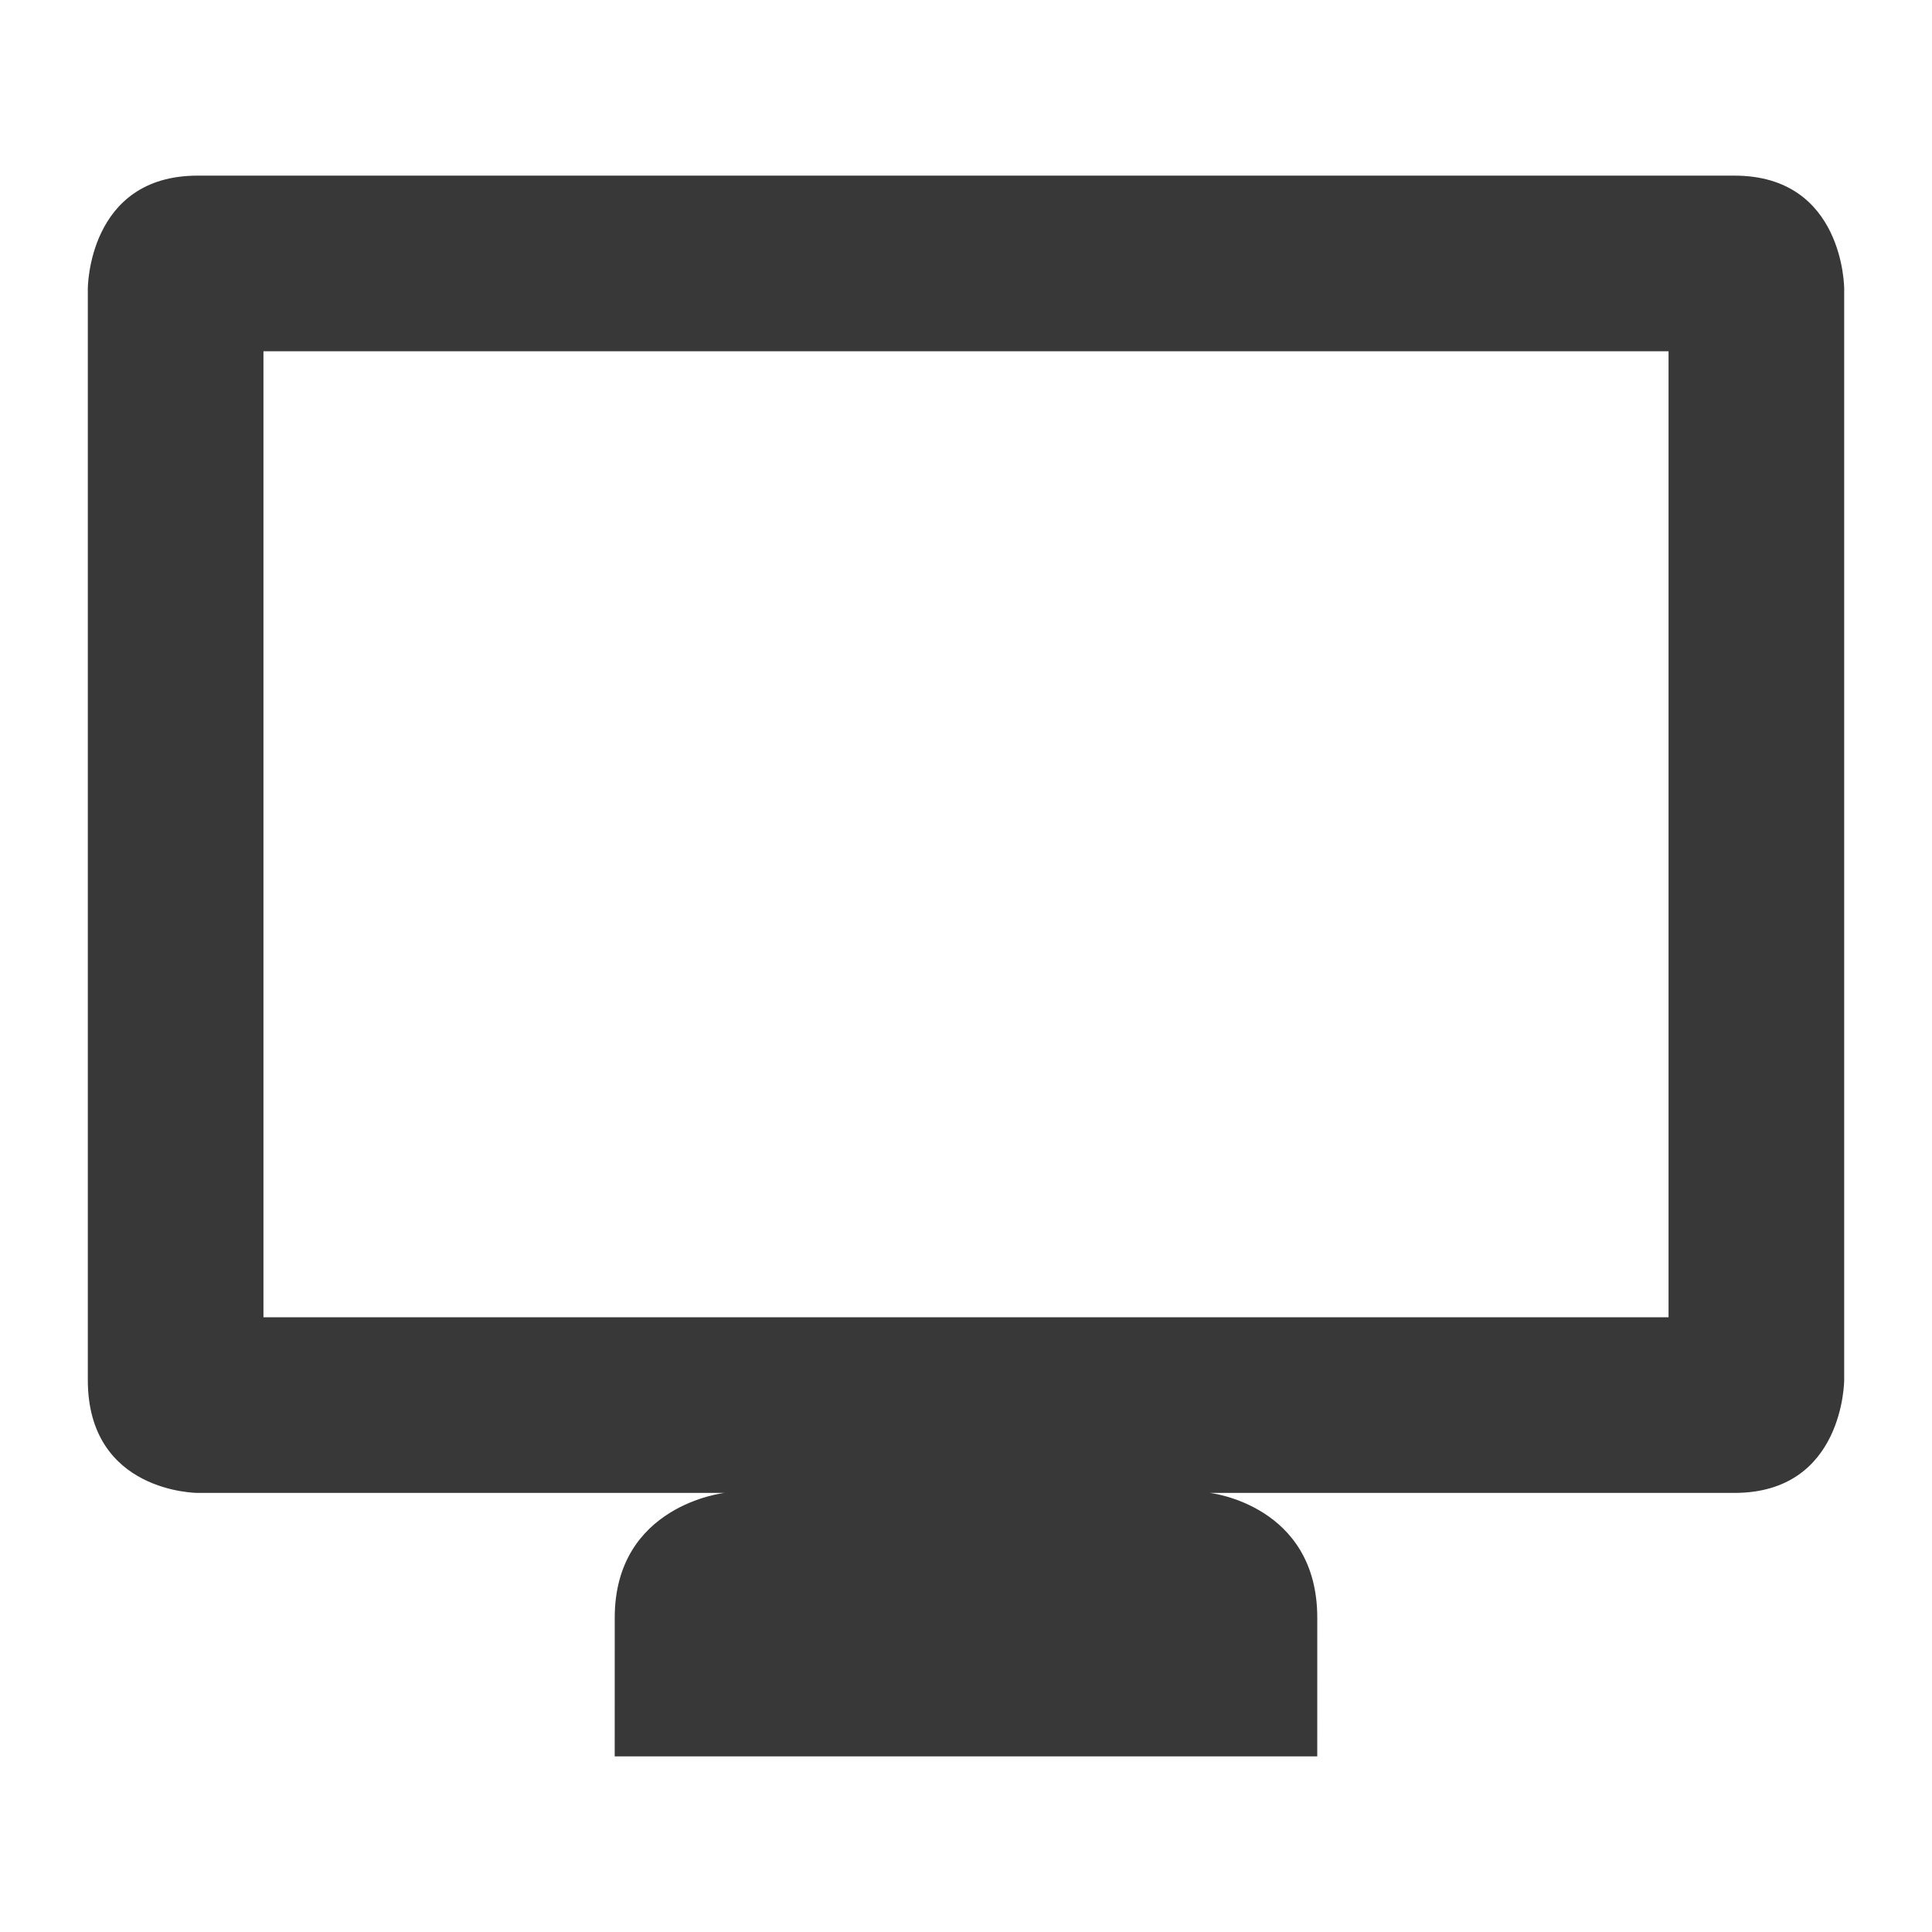 <svg width="22" height="22" version="1.1" xmlns="http://www.w3.org/2000/svg">
 <defs>
  <style id="current-color-scheme" type="text/css">.ColorScheme-Text { color:#383838; } .ColorScheme-Highlight { color:#5294e2; } .ColorScheme-ButtonBackground { color:#383838; }</style>
  <filter id="a" x="-.036" y="-.036" width="1.072" height="1.072" color-interpolation-filters="sRGB">
   <feGaussianBlur stdDeviation="0.435"/>
  </filter>
 </defs>
 <g id="16-16-computer" transform="matrix(-1 0 0 1 399 331)" enable-background="new" filter="url(#filter7554)">
  <rect x="381" y="-303" width="16" height="16" color="#bebebe" enable-background="accumulate" fill="none"/>
  <rect x="381" y="-303" width="16" height="16" color="#bebebe" enable-background="accumulate" opacity="0" stroke-width="3"/>
  <path transform="translate(281 -699)" d="m101 397c-1 0-1 1-1 1v10s0 1 1 1h14s1 0 1-1v-10s0-1-1-1zm1 2h12l4.1e-4 8-12-0.024zm3 11 2e-4 0.997h6l-2e-4 -0.997c0-1-1-1-1-1h-4.022s-0.978 0-0.978 1z" fill="#383838"/>
 </g>
 <g id="22-22-computer" transform="translate(13 -46)">
  <rect transform="scale(-1,1)" x="-9" y="46" width="22" height="22" color="#bebebe" opacity="0" stroke-width="2"/>
  <path d="m6.75 48c1.25 0 1.25 1.286 1.25 1.286v12.428s0 1.286-1.25 1.286h-17.5s-1.25 0-1.25-1.286v-12.428s0-1.286 1.25-1.286zm-0.75 2h-16v11h16zm-4 14.422-2.475e-4 1.578h-8l2.612e-4 -1.578c0-1.286 1.25-1.422 1.25-1.422h5.527s1.223 0.136 1.223 1.422z" fill="#383838"/>
 </g>
 <g transform="translate(-41.5,-48)">
  <rect transform="scale(-1,1)" x="-115" y="8.993" width="32" height="32" color="#bebebe" opacity="0" stroke-width="2"/>
  <rect transform="scale(-1,1)" x="-115" y="8.993" width="32" height="32" color="#bebebe" opacity="0" stroke-width="3"/>
 </g>
 <g id="16-16-computer-laptop" transform="matrix(-1 0 0 1 450 331)" enable-background="new" filter="url(#filter7554)">
  <rect x="381" y="-303" width="16" height="16" color="#bebebe" enable-background="accumulate" fill="none"/>
  <rect x="381" y="-303" width="16" height="16" color="#bebebe" enable-background="accumulate" opacity="0" stroke-width="3"/>
  <path transform="translate(281 -699)" d="m101 397c-1 0-1 1-1 1v10s0 1 1 1h14s1 0 1-1v-10s0-1-1-1zm1 2h12l4.1e-4 8-12-0.024zm-2 11h16c0-1-1-1-1-1h-14.022s-0.978 0-0.978 1z" fill="#383838"/>
 </g>
 <g id="22-22-computer-laptop" transform="translate(64 -46)">
  <rect transform="scale(-1,1)" x="-9" y="46" width="22" height="22" color="#bebebe" opacity="0" stroke-width="2"/>
  <path d="m6.75 48c1.25 0 1.25 1.286 1.25 1.286v12.428s0 1.286-1.25 1.286h-17.5s-1.25 0-1.25-1.286v-12.428s0-1.286 1.25-1.286zm-0.75 2h-16v11h16zm3 14-2.475e-4 1h-22l2.61e-4 -1c0-1.286 1.25-1 1.25-1h19.527s1.223-0.286 1.223 1z" fill="#383838"/>
 </g>
 <g id="computer" transform="translate(1.5 .5)">
  <rect x="-4.5" y="-37.5" width="32" height="32" rx="0" ry="0" opacity="0" stroke-width="2" style="paint-order:fill markers stroke"/>
  <path d="m11.5-36c-8 0-14.5 6.5-14.5 14.5s6.5 14.5 14.5 14.5 14.5-6.5 14.5-14.5-6.5-14.5-14.5-14.5z" color="#000000" filter="url(#a)" opacity=".15" overflow="visible"/>
  <path d="m11.5-35.5c-7.724 0-14 6.276-14 14s6.276 14 14 14 14-6.276 14-14-6.276-14-14-14z" color="#000000" fill="#77cb75" overflow="visible"/>
  <path d="m11.5-36c-8 0-14.5 6.5-14.5 14.5s6.5 14.5 14.5 14.5 14.5-6.5 14.5-14.5-6.5-14.5-14.5-14.5z" color="#000000" fill="none" opacity=".5" overflow="visible" solid-color="#000000" style="isolation:auto;mix-blend-mode:normal"/>
  <path d="m18.5-28.5c1 0 1 1 1 1v11s0 1-1 1h-14s-1 2.4e-4 -1-1v-11s0-1 1-1zm-1 2h-12v9h12zm-3 12-4.1e-4 2h-6v-2h5z" fill="#fff"/>
 </g>
 <g id="computer-laptop" transform="translate(-41.5 -.5)">
  <rect x="86.5" y="-37.5" width="32" height="32" rx="0" ry="0" opacity="0" stroke-width="2" style="paint-order:fill markers stroke"/>
  <path d="m102.5-36c-8 0-14.5 6.5-14.5 14.5s6.5 14.5 14.5 14.5 14.5-6.5 14.5-14.5-6.5-14.5-14.5-14.5z" color="#000000" filter="url(#a)" opacity=".15" overflow="visible"/>
  <path d="m102.5-35.5c-7.724 0-14 6.276-14 14s6.276 14 14 14 14-6.276 14-14-6.276-14-14-14z" color="#000000" fill="#77cb75" overflow="visible"/>
  <path d="m102.5-36c-8 0-14.5 6.5-14.5 14.5s6.5 14.5 14.5 14.5 14.5-6.5 14.5-14.5-6.5-14.5-14.5-14.5z" color="#000000" fill="none" opacity=".5" overflow="visible" solid-color="#000000" style="isolation:auto;mix-blend-mode:normal"/>
  <path d="m110.5-28.5c1 0 1 1 1 1v11.024s0 1-1 1h-16s-1 0-1-1v-11.024s0-1 1-1zm-1 2h-14l-4.1e-4 9.024 14-0.024zm2 12.024h-18c0-1 1-1 1-1h16.021s0.978 0 0.978 1z" fill="#fff"/>
 </g>
</svg>

